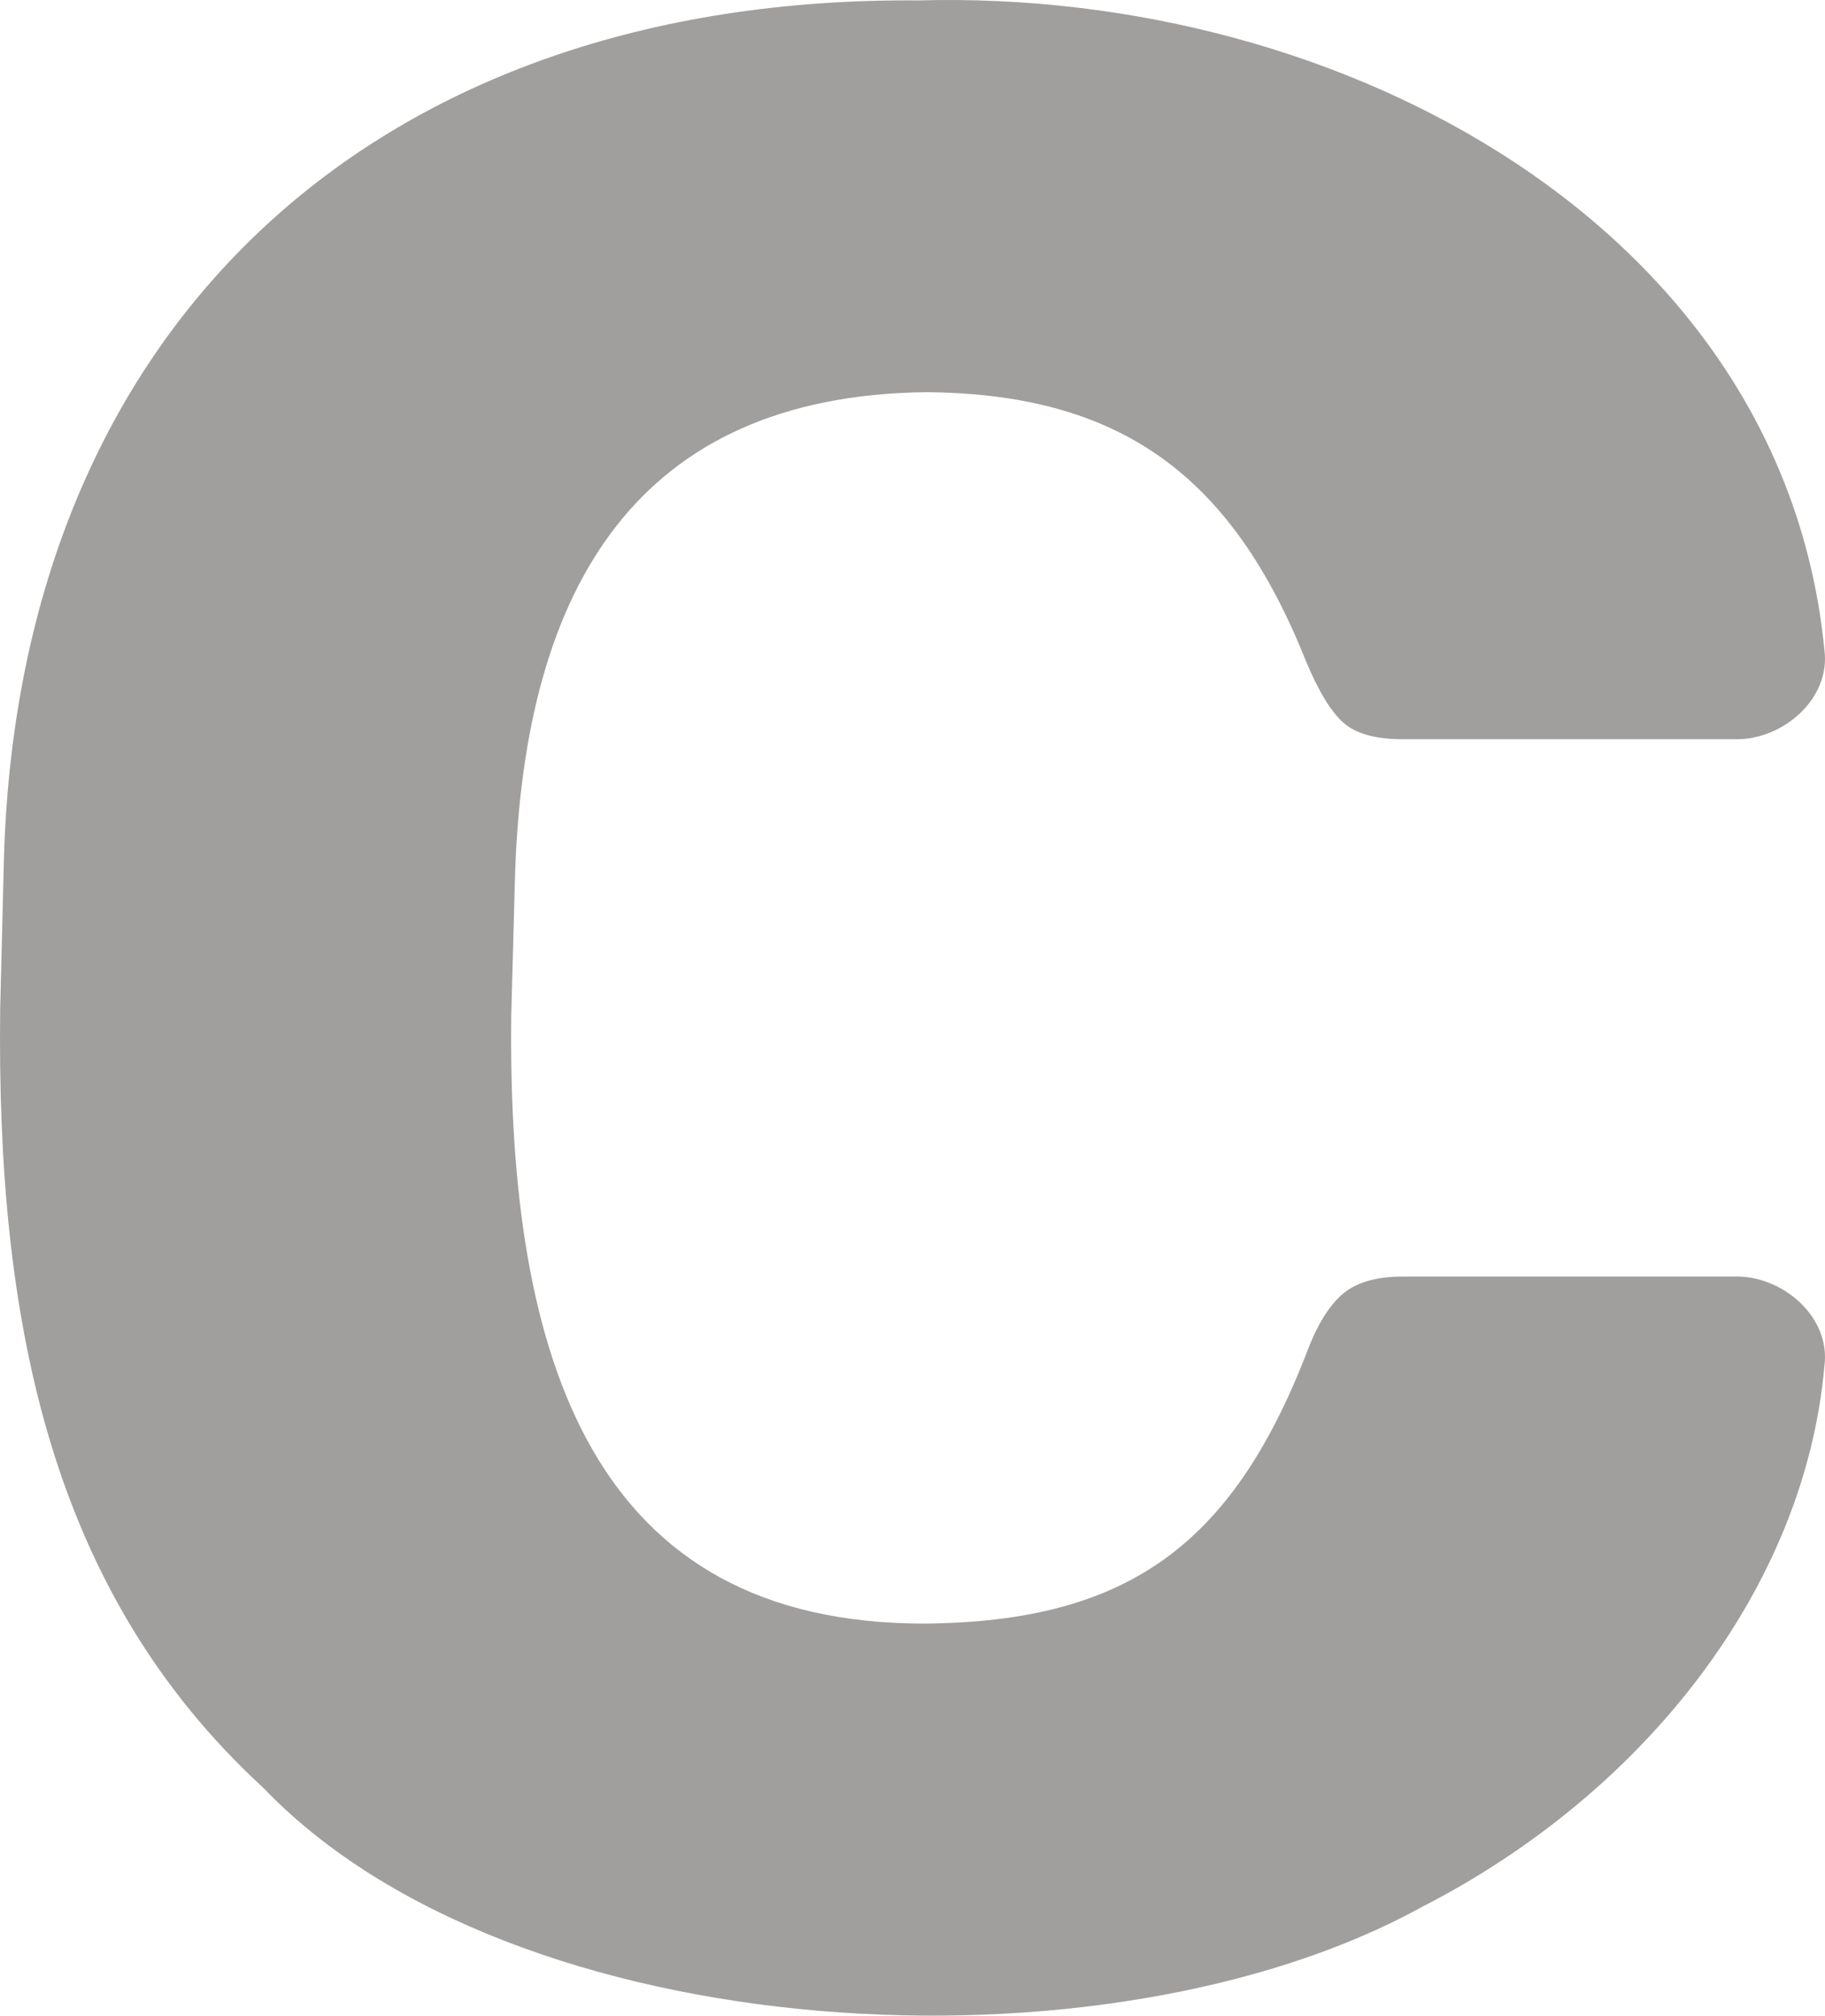<svg xmlns="http://www.w3.org/2000/svg" width="95.14mm" height="105.054mm" viewBox="0 0 269.686 297.791">
  <g id="Hausnummern">
    <g id="N-01-C-E">
      <path fill="#A09f9d" stroke="none" d="M38.893,264.119C7.52,235.275-.559,195.48.029,148.905L.58,126.854C2.842,47.191,56.4-.572,135.639.064c63.1-1.786,127.9,33.931,133.957,95.92.987,7.331-6.283,13.407-13.231,13.23H207.3q-6.072,0-8.819-2.481-2.766-2.48-5.513-9.1c-10.891-27.267-27.245-39.505-56.23-39.691C94.331,58.5,77.392,86.475,76.1,129.61l-.551,20.4c-.585,51.1,12.138,89.951,61.19,89.855,29.758-.27,45.217-11.541,56.229-39.69q2.2-6.06,5.236-8.821,3.024-2.753,9.1-2.757h49.062c6.951-.174,14.217,5.91,13.231,13.231-2.874,32.668-26.485,63.039-59.536,79.933C163.586,307.367,76.023,302.873,38.893,264.119Z"/>
    </g>
  </g>
</svg>
